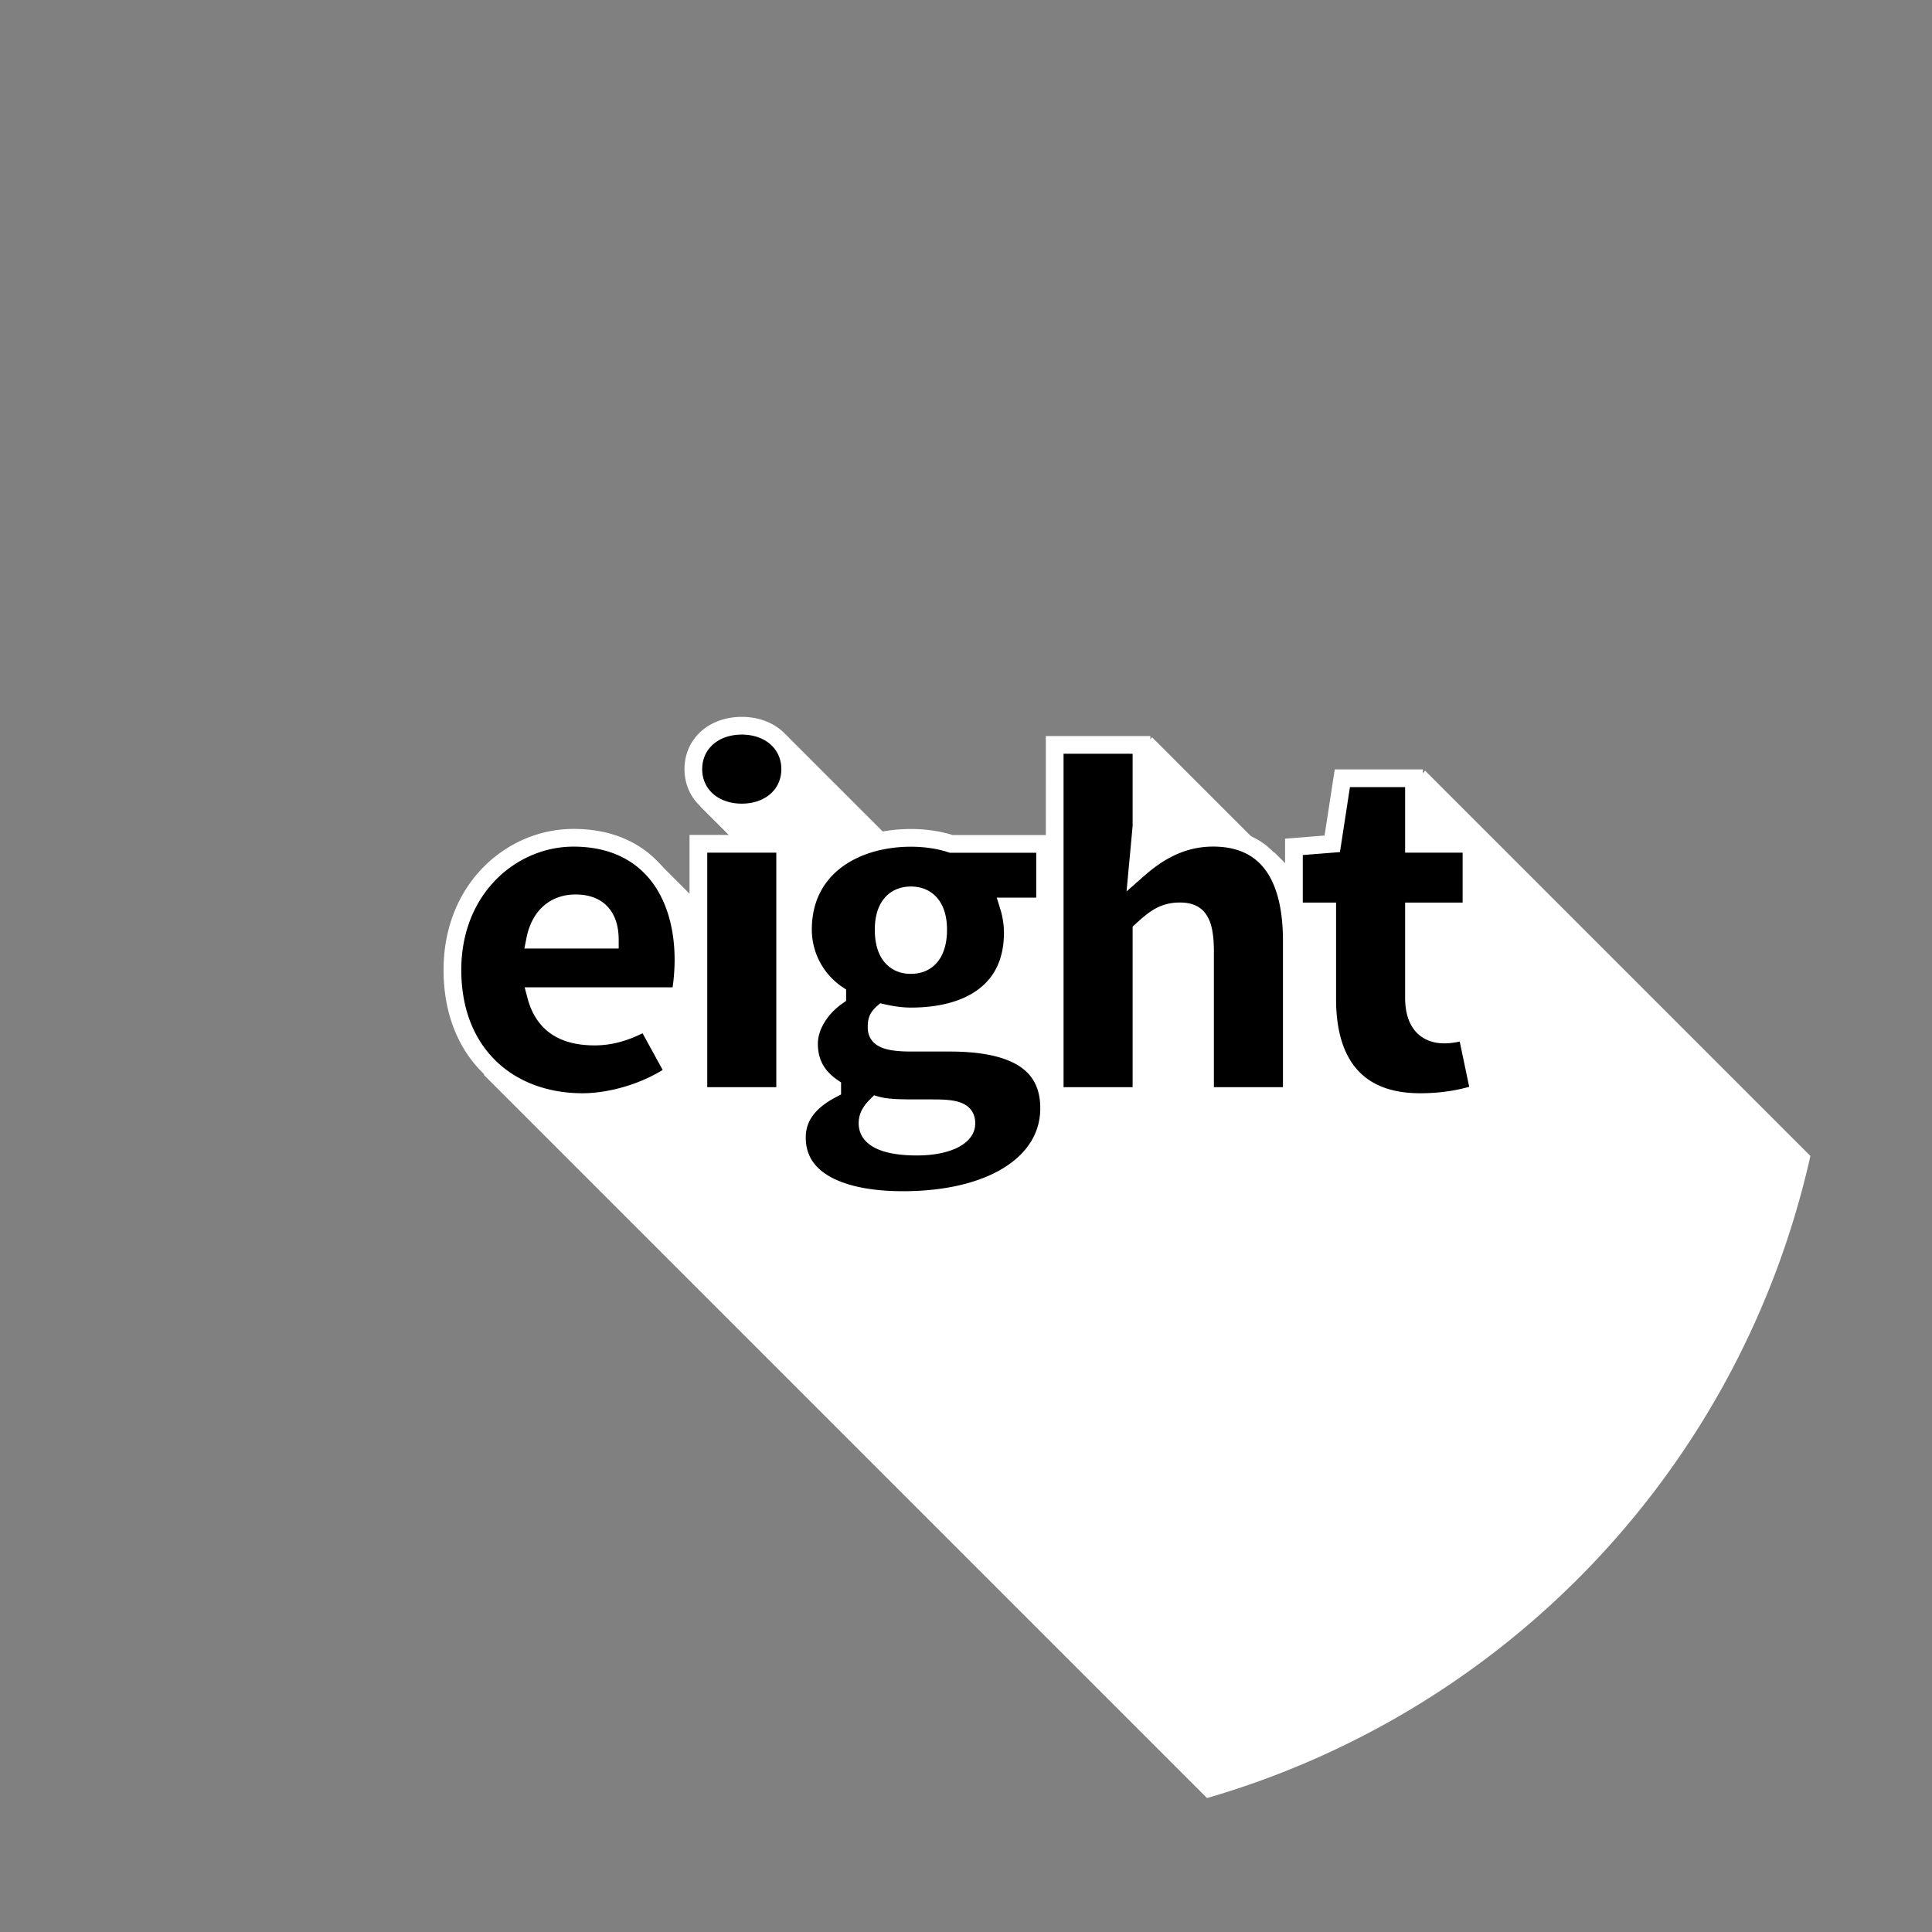 <svg width="480" height="480" viewBox="0 0 127 127" xmlns="http://www.w3.org/2000/svg"><rect x="0" y="0" width="127" height="127" fill="#808080" stroke="none"/><path style="fill:#fff" d="m194.85 182.15-2.23 17.854h-18.956l16.852 16.852-2.7 21.61-24.468-24.47h-18.739l-3.053-2.148-.843 2.149h-7.364l5.288 5.287-18.594 47.366 179.369 179.37a214.643 214.643 0 0 0 149.67-159.28l-95.58-95.58-25.695 31.978-11.701-11.702-1.424.348-28.895-28.897-16.918 18.032 17.832 17.674-44.561 10.842-47.282-47.28-.008-.004z" transform="scale(.265)"/><path d="M38.296 242.65c1.857 0 4.245-.663 6.035-1.923l-1.857-3.383c-1.193.664-2.255.995-3.382.995-1.857 0-3.316-.663-3.847-2.653h9.451c.1-.398.232-1.393.232-2.387 0-4.444-2.321-8.025-7.229-8.025-4.046 0-7.959 3.316-7.959 8.688 0 5.505 3.714 8.688 8.556 8.688zm-3.117-10.678c.332-1.658 1.393-2.388 2.653-2.388 1.724 0 2.255 1.128 2.255 2.388zm10.73 10.278h5.704v-16.581h-5.704zm2.852-18.637c1.857 0 3.183-1.194 3.183-2.852s-1.326-2.852-3.183-2.852-3.184 1.194-3.184 2.852 1.327 2.852 3.184 2.852zm10.587 25.477c5.903 0 9.617-2.454 9.617-6.035 0-3.051-2.388-4.311-6.533-4.311h-2.487c-1.658 0-2.321-.265-2.321-.995 0-.464.066-.663.398-.962.73.166 1.326.232 1.857.232 3.714 0 6.698-1.591 6.698-5.504a5.91 5.91 0 0 0-.265-1.725h2.387v-4.112h-6.168c-.796-.265-1.724-.398-2.653-.398-3.647 0-7.096 1.924-7.096 6.036a5.14 5.14 0 0 0 2.255 4.244v.133c-1.128.796-1.857 1.99-1.857 3.117 0 1.393.663 2.255 1.525 2.852v.133c-1.525.795-2.321 1.823-2.321 3.183 0 2.985 3.184 4.112 6.964 4.112zm.53-15.453c-1.06 0-1.79-.73-1.79-2.321 0-1.526.73-2.255 1.79-2.255 1.062 0 1.791.73 1.791 2.255 0 1.591-.73 2.321-1.79 2.321zm.399 11.938c-1.924 0-3.25-.464-3.25-1.525 0-.465.199-.796.597-1.194.464.132 1.06.199 2.387.199h1.294c1.425 0 2.221.132 2.221.995 0 .928-1.392 1.525-3.25 1.525zm9.054-3.325h5.704v-10.877c.862-.796 1.459-1.26 2.52-1.26 1.127 0 1.658.53 1.658 2.653v9.484h5.704v-10.214c0-4.112-1.526-6.765-5.173-6.765-2.255 0-3.847 1.127-4.975 2.122l.266-2.852v-5.372H69.33zm24.015.4c1.824 0 3.05-.332 3.913-.597l-.862-4.112c-.398.133-.929.265-1.46.265-1.06 0-1.989-.597-1.989-2.42v-5.671h3.78v-4.444h-3.78v-4.31h-4.709l-.663 4.31-2.52.2v4.244h2.188v5.77c0 4.046 1.791 6.765 6.102 6.765z" style="fill:#000;stroke:#fff;stroke-opacity:1" transform="translate(0 -170.203)" stroke="#fff" stroke-width="1.165" aria-label="eight"/></svg>
